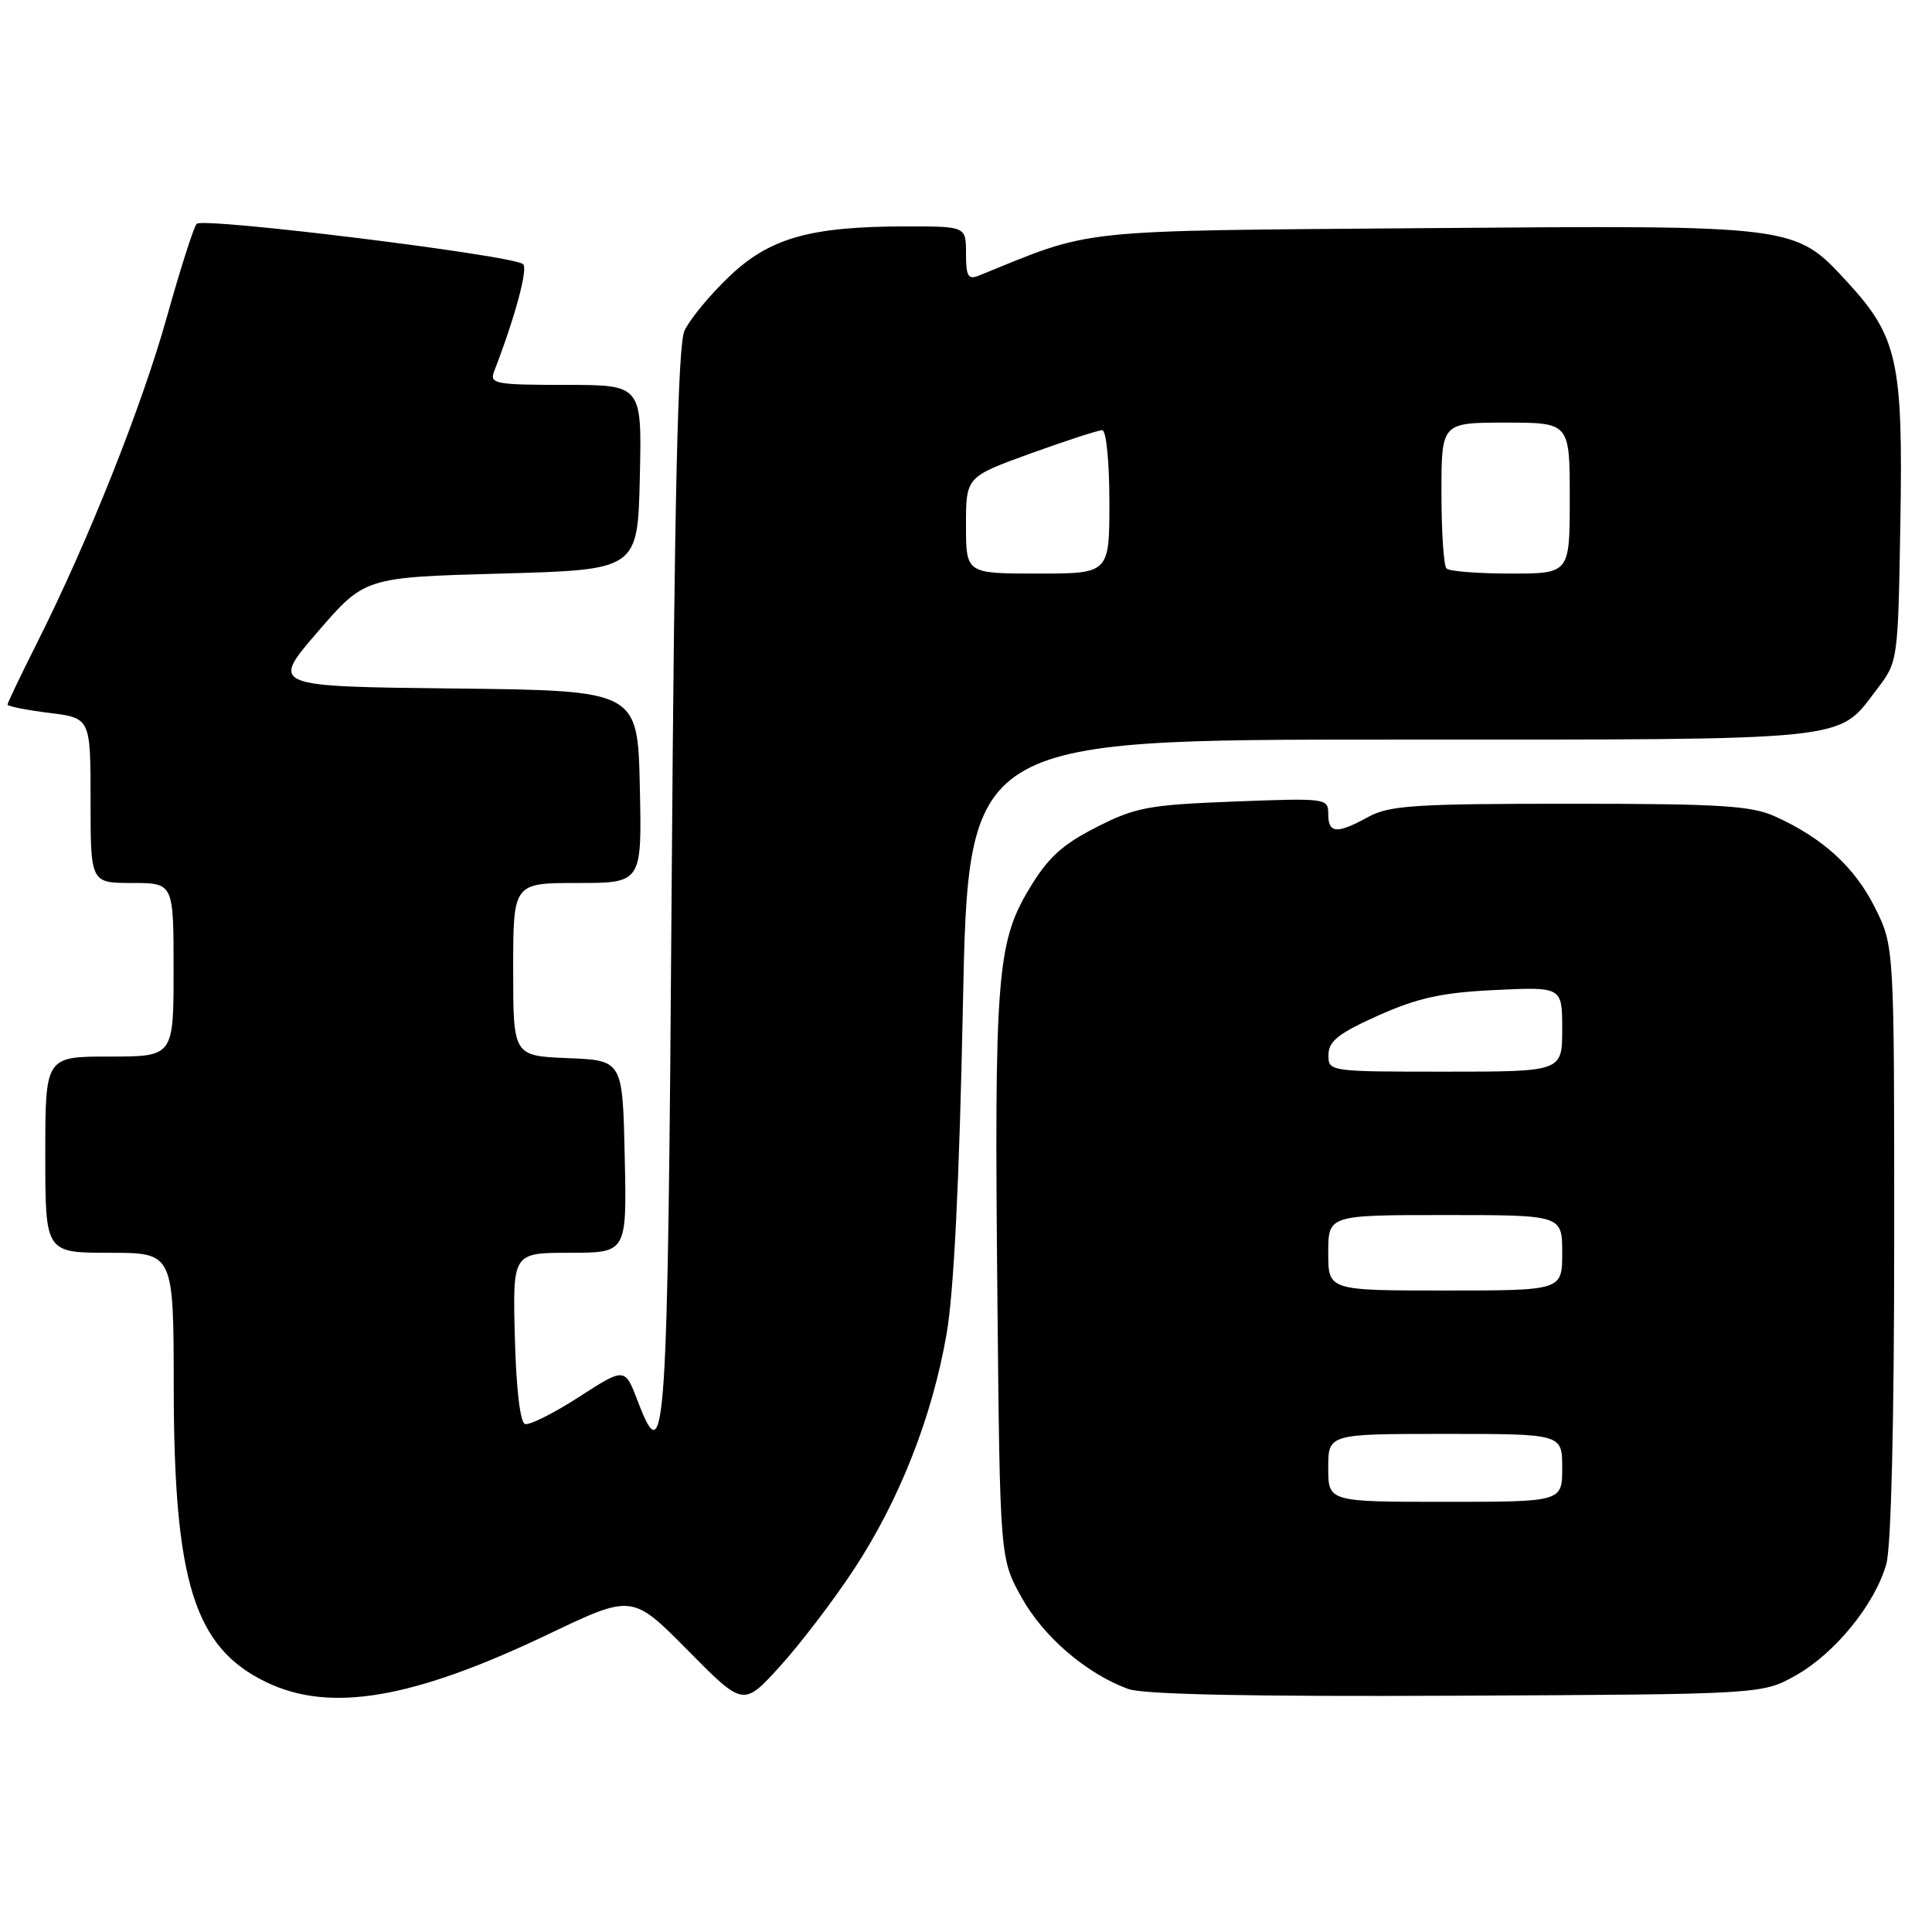 <?xml version="1.0" encoding="UTF-8" standalone="no"?>
<!DOCTYPE svg PUBLIC "-//W3C//DTD SVG 1.1//EN" "http://www.w3.org/Graphics/SVG/1.1/DTD/svg11.dtd" >
<svg xmlns="http://www.w3.org/2000/svg" xmlns:xlink="http://www.w3.org/1999/xlink" version="1.1" viewBox="0 0 256 256">
 <g >
 <path fill="currentColor"
d=" M 113.10 208.02 C 119.15 198.84 123.49 187.85 125.42 176.80 C 126.39 171.26 127.12 156.51 127.59 133.21 C 128.31 98.00 128.31 98.00 184.20 98.00 C 246.17 98.00 243.39 98.29 248.70 91.33 C 251.50 87.66 251.50 87.66 251.81 69.14 C 252.17 47.90 251.44 44.61 244.77 37.36 C 237.79 29.79 238.14 29.84 188.95 30.23 C 141.79 30.61 145.10 30.26 129.75 36.50 C 128.28 37.10 128.00 36.65 128.00 33.61 C 128.00 30.00 128.00 30.00 120.17 30.00 C 107.31 30.00 101.97 31.52 96.55 36.71 C 93.98 39.17 91.35 42.38 90.69 43.84 C 89.83 45.78 89.37 65.71 89.00 117.20 C 88.48 191.17 88.20 195.34 84.51 185.67 C 82.80 181.18 82.80 181.18 76.71 185.11 C 73.36 187.27 70.15 188.88 69.56 188.69 C 68.92 188.48 68.39 183.92 68.22 177.17 C 67.93 166.00 67.93 166.00 75.50 166.00 C 83.06 166.00 83.06 166.00 82.78 153.25 C 82.50 140.50 82.50 140.50 75.25 140.21 C 68.00 139.91 68.00 139.91 68.00 128.46 C 68.00 117.00 68.00 117.00 76.53 117.00 C 85.06 117.00 85.06 117.00 84.78 104.25 C 84.50 91.50 84.50 91.50 60.18 91.23 C 35.85 90.96 35.85 90.96 42.09 83.73 C 48.33 76.50 48.33 76.50 66.41 76.00 C 84.50 75.50 84.50 75.50 84.78 63.25 C 85.06 51.00 85.06 51.00 74.92 51.00 C 65.68 51.00 64.85 50.85 65.46 49.25 C 68.25 42.03 69.99 35.60 69.31 35.00 C 67.99 33.83 26.84 28.75 26.05 29.66 C 25.66 30.12 23.89 35.65 22.13 41.94 C 18.80 53.84 11.68 71.72 4.92 85.16 C 2.76 89.45 1.00 93.14 1.00 93.36 C 1.00 93.59 3.47 94.08 6.50 94.46 C 12.00 95.14 12.00 95.14 12.00 106.07 C 12.00 117.00 12.00 117.00 17.50 117.00 C 23.00 117.00 23.00 117.00 23.00 128.50 C 23.00 140.00 23.00 140.00 14.50 140.00 C 6.00 140.00 6.00 140.00 6.00 153.00 C 6.00 166.00 6.00 166.00 14.50 166.00 C 23.00 166.00 23.00 166.00 23.02 183.75 C 23.04 209.64 25.74 218.27 35.25 222.88 C 43.74 226.99 54.67 225.13 72.64 216.55 C 83.77 211.23 83.77 211.23 91.14 218.68 C 98.50 226.13 98.50 226.13 103.33 220.82 C 105.99 217.89 110.39 212.14 113.10 208.02 Z  M 237.95 222.00 C 243.15 219.08 248.48 212.52 249.95 207.22 C 250.59 204.95 250.99 188.26 250.99 164.45 C 251.00 125.39 251.00 125.39 248.45 120.28 C 245.78 114.92 241.56 111.06 235.25 108.20 C 232.06 106.75 227.97 106.50 208.00 106.50 C 187.50 106.50 184.09 106.72 181.30 108.25 C 177.11 110.54 176.00 110.46 176.00 107.86 C 176.00 105.77 175.75 105.74 163.49 106.21 C 152.14 106.65 150.45 106.97 145.24 109.63 C 140.69 111.95 138.84 113.66 136.33 117.85 C 132.10 124.92 131.74 129.59 132.16 172.00 C 132.50 206.50 132.50 206.50 135.36 211.66 C 138.25 216.88 143.98 221.79 149.50 223.80 C 151.51 224.53 165.83 224.82 193.00 224.69 C 233.50 224.50 233.50 224.50 237.95 222.00 Z  M 128.00 69.59 C 128.00 63.19 128.00 63.19 136.55 60.09 C 141.26 58.39 145.53 57.00 146.05 57.00 C 146.58 57.00 147.00 61.18 147.00 66.50 C 147.00 76.00 147.00 76.00 137.50 76.00 C 128.00 76.00 128.00 76.00 128.00 69.59 Z  M 191.67 75.33 C 191.30 74.97 191.00 70.47 191.00 65.33 C 191.00 56.00 191.00 56.00 199.50 56.00 C 208.00 56.00 208.00 56.00 208.00 66.00 C 208.00 76.00 208.00 76.00 200.17 76.00 C 195.86 76.00 192.03 75.70 191.67 75.33 Z  M 176.00 194.50 C 176.00 190.00 176.00 190.00 191.50 190.00 C 207.00 190.00 207.00 190.00 207.00 194.50 C 207.00 199.00 207.00 199.00 191.50 199.00 C 176.00 199.00 176.00 199.00 176.00 194.50 Z  M 176.00 166.00 C 176.00 161.00 176.00 161.00 191.50 161.00 C 207.00 161.00 207.00 161.00 207.00 166.00 C 207.00 171.00 207.00 171.00 191.50 171.00 C 176.00 171.00 176.00 171.00 176.00 166.00 Z  M 176.03 139.75 C 176.05 137.95 177.38 136.91 182.65 134.55 C 187.90 132.21 191.06 131.52 198.12 131.18 C 207.00 130.76 207.00 130.76 207.00 136.38 C 207.00 142.00 207.00 142.00 191.50 142.00 C 176.08 142.00 176.00 141.99 176.03 139.75 Z "/>
</g>
</svg>